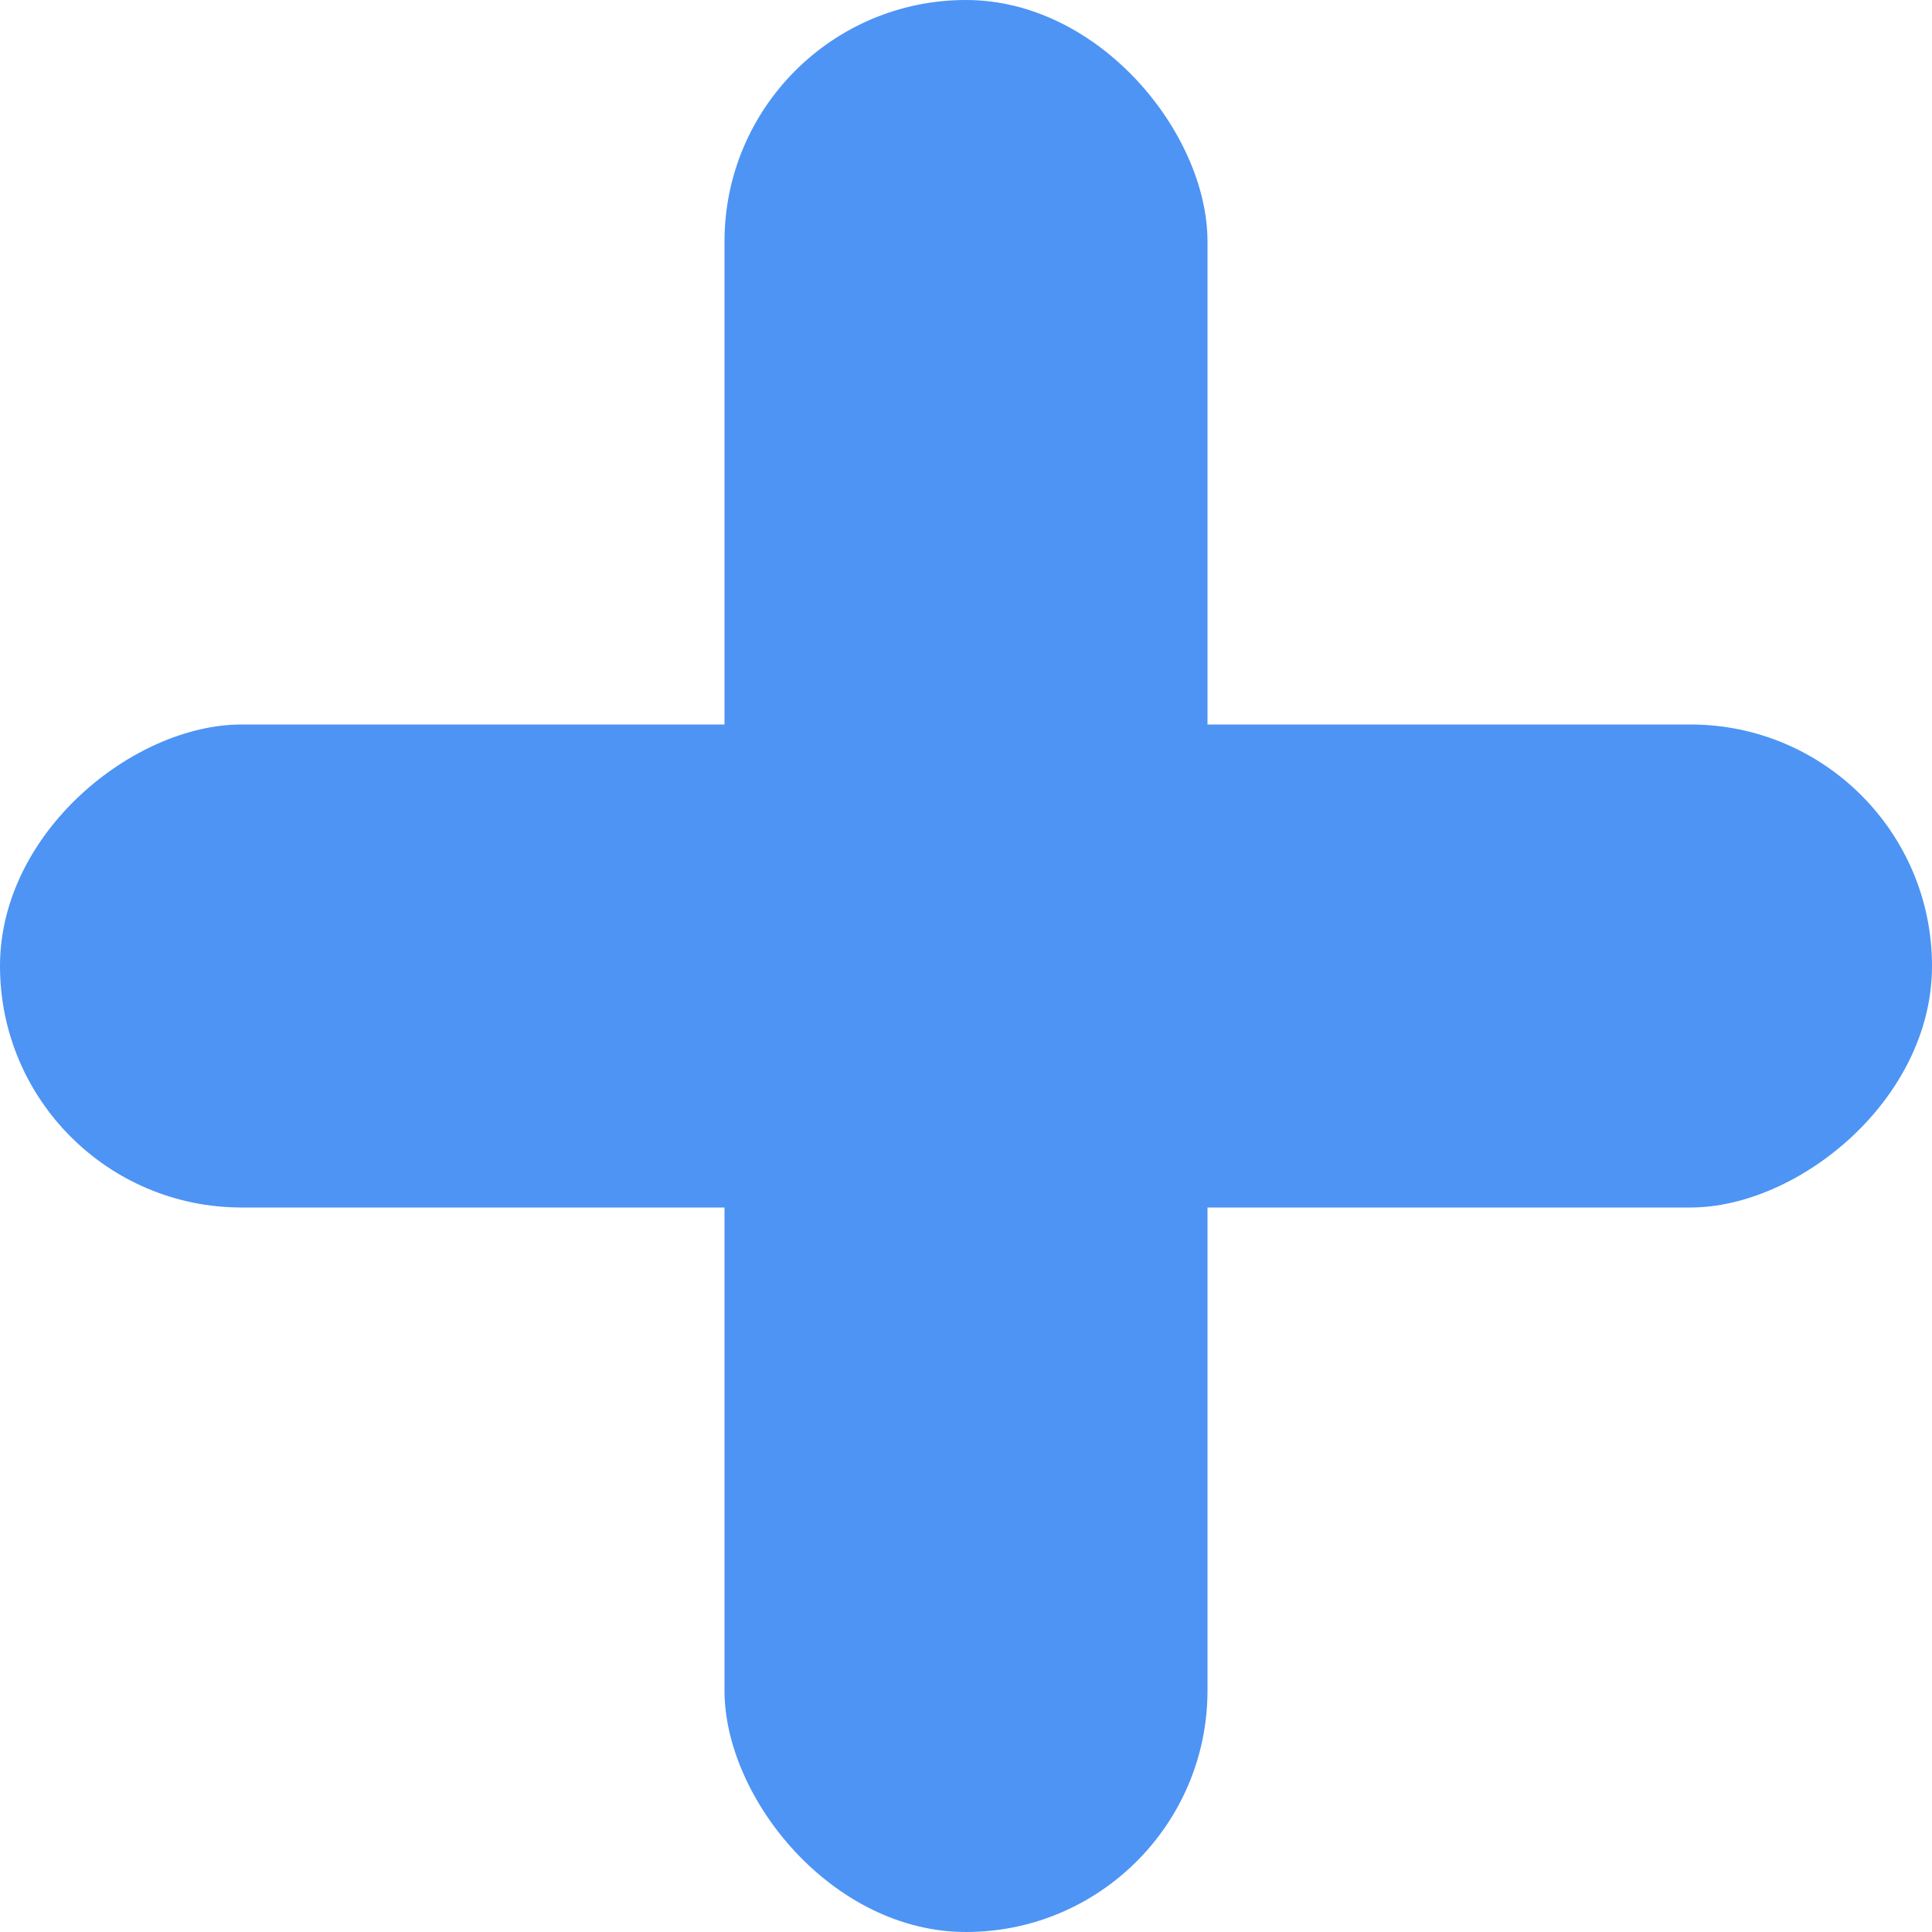<svg xmlns="http://www.w3.org/2000/svg" viewBox="0 0 12 12">
  <defs>
    <style>
      .cls-1 {
        fill: #4d94f4;
      }
    </style>
  </defs>
  <g id="Group_3862" data-name="Group 3862" transform="translate(-318.275 -469)">
    <g id="Group_1236" data-name="Group 1236" transform="translate(-210 -3.979)">
      <rect id="Rectangle_1954" data-name="Rectangle 1954" class="cls-1" width="3" height="12" rx="1.5" transform="translate(532.775 472.979)"/>
    </g>
    <g id="Group_1316" data-name="Group 1316" transform="translate(803.254 -59.275) rotate(90)">
      <rect id="Rectangle_1954-2" data-name="Rectangle 1954" class="cls-1" width="3" height="12" rx="1.5" transform="translate(532.775 472.979)"/>
    </g>
  </g>
</svg>
